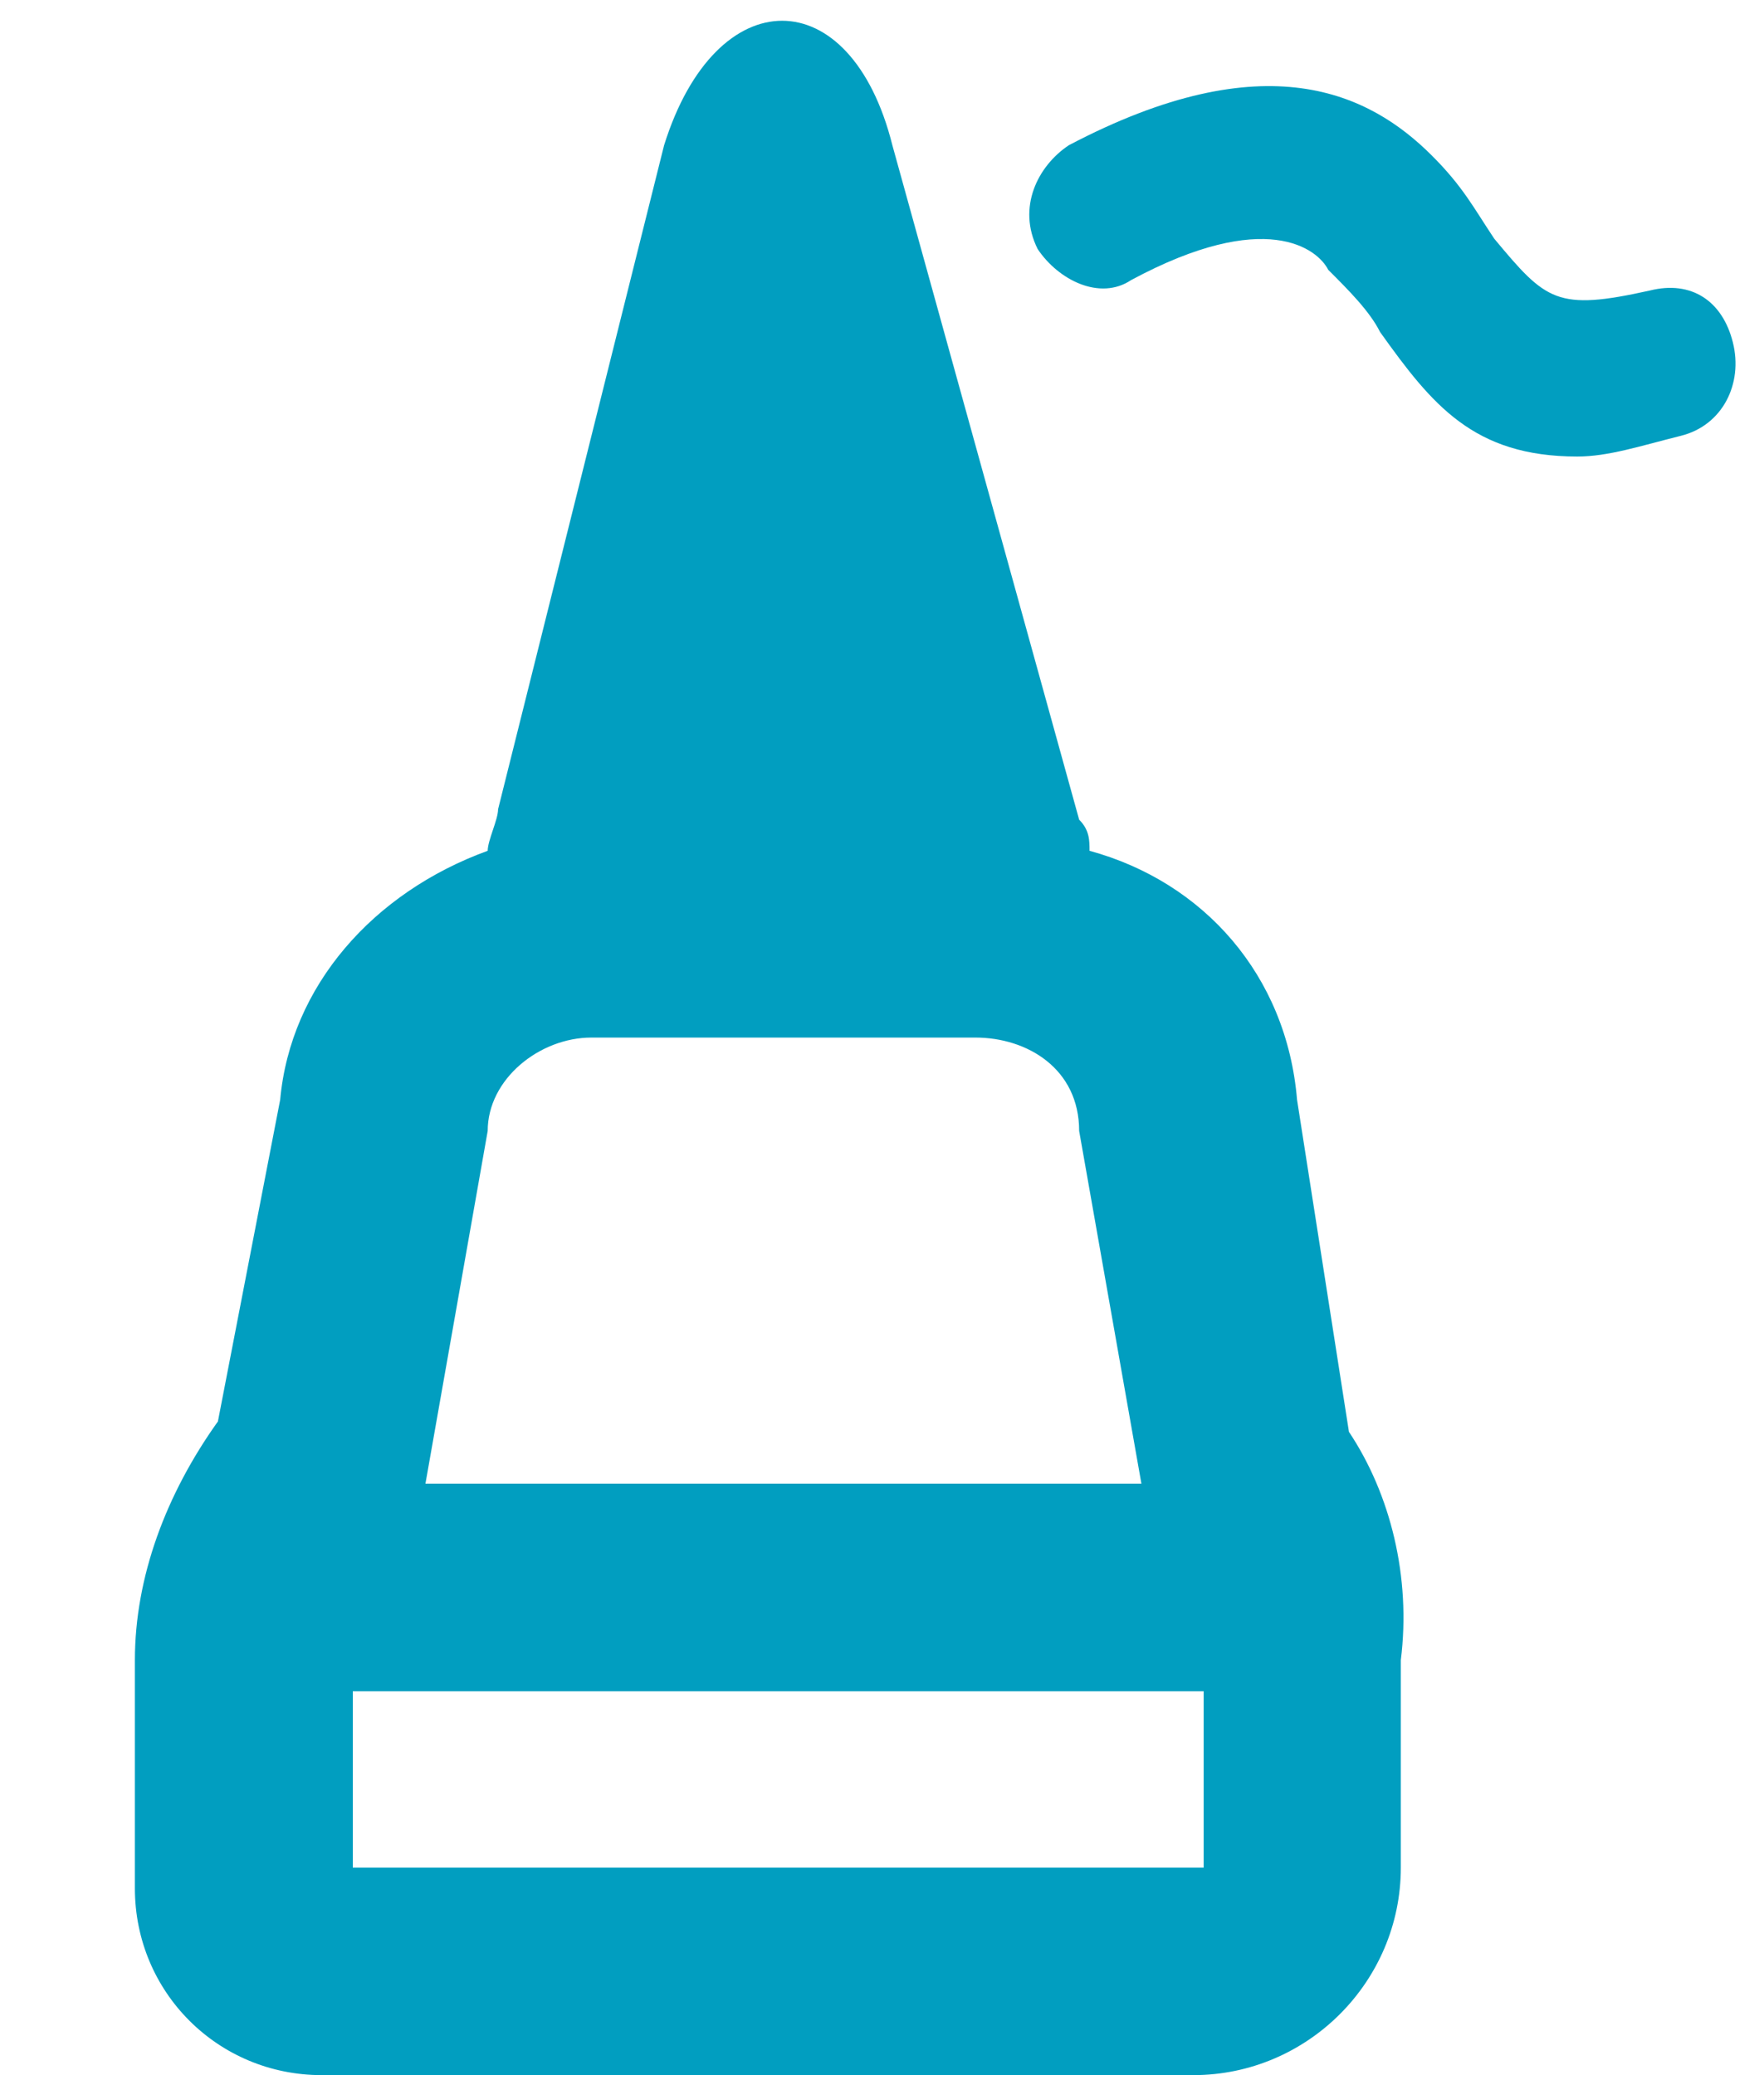 <?xml version="1.0" encoding="utf-8"?>
<!-- Generator: Adobe Illustrator 21.1.0, SVG Export Plug-In . SVG Version: 6.00 Build 0)  -->
<svg version="1.1" id="Layer_1" xmlns="http://www.w3.org/2000/svg" x="0px" y="0px"
	 viewBox="0 0 17 20" style="enable-background:new 0 0 17 20;" xml:space="preserve">
<style type="text/css">
	.st0{fill:#019ec0;}
	.st1{fill:#019ec0;}
</style>
<g id="Annotation">
	<path class="st0" d="M15.2,4.4c-1,0-1.4-0.5-1.9-1.2c-0.1-0.2-0.3-0.4-0.5-0.6c-0.1-0.2-0.6-0.6-1.9,0.1c-0.3,0.2-0.7,0-0.9-0.3
		c-0.2-0.4,0-0.8,0.3-1c1.9-1,2.9-0.5,3.5,0.1c0.3,0.3,0.4,0.5,0.6,0.8C14.9,2.9,15,3,15.9,2.8c0.4-0.1,0.7,0.1,0.8,0.5
		c0.1,0.4-0.1,0.8-0.5,0.9C15.8,4.3,15.5,4.4,15.2,4.4z"/>
	<path class="st1" d="M13,13.8l-0.5-3.2c-0.1-1.2-0.9-2.1-2-2.4c0-0.1,0-0.2-0.1-0.3L8.6,1.4c-0.4-1.6-1.7-1.6-2.2,0L4.8,7.8
		c0,0.1-0.1,0.3-0.1,0.4c-1.1,0.4-1.9,1.3-2,2.4l-0.6,3.1c-0.5,0.7-0.8,1.5-0.8,2.3v2.2c0,1,0.8,1.8,1.8,1.8h8.4c1.1,0,2-0.9,2-2v-2
		C13.6,15.2,13.4,14.4,13,13.8z M11,14.3H4.1l0.6-3.4c0-0.5,0.5-0.9,1-0.9h3.7c0.5,0,1,0.3,1,0.9L11,14.3z M3.4,18v-1.7h8.2V18H3.4z
		"/>
</g>
</svg>
